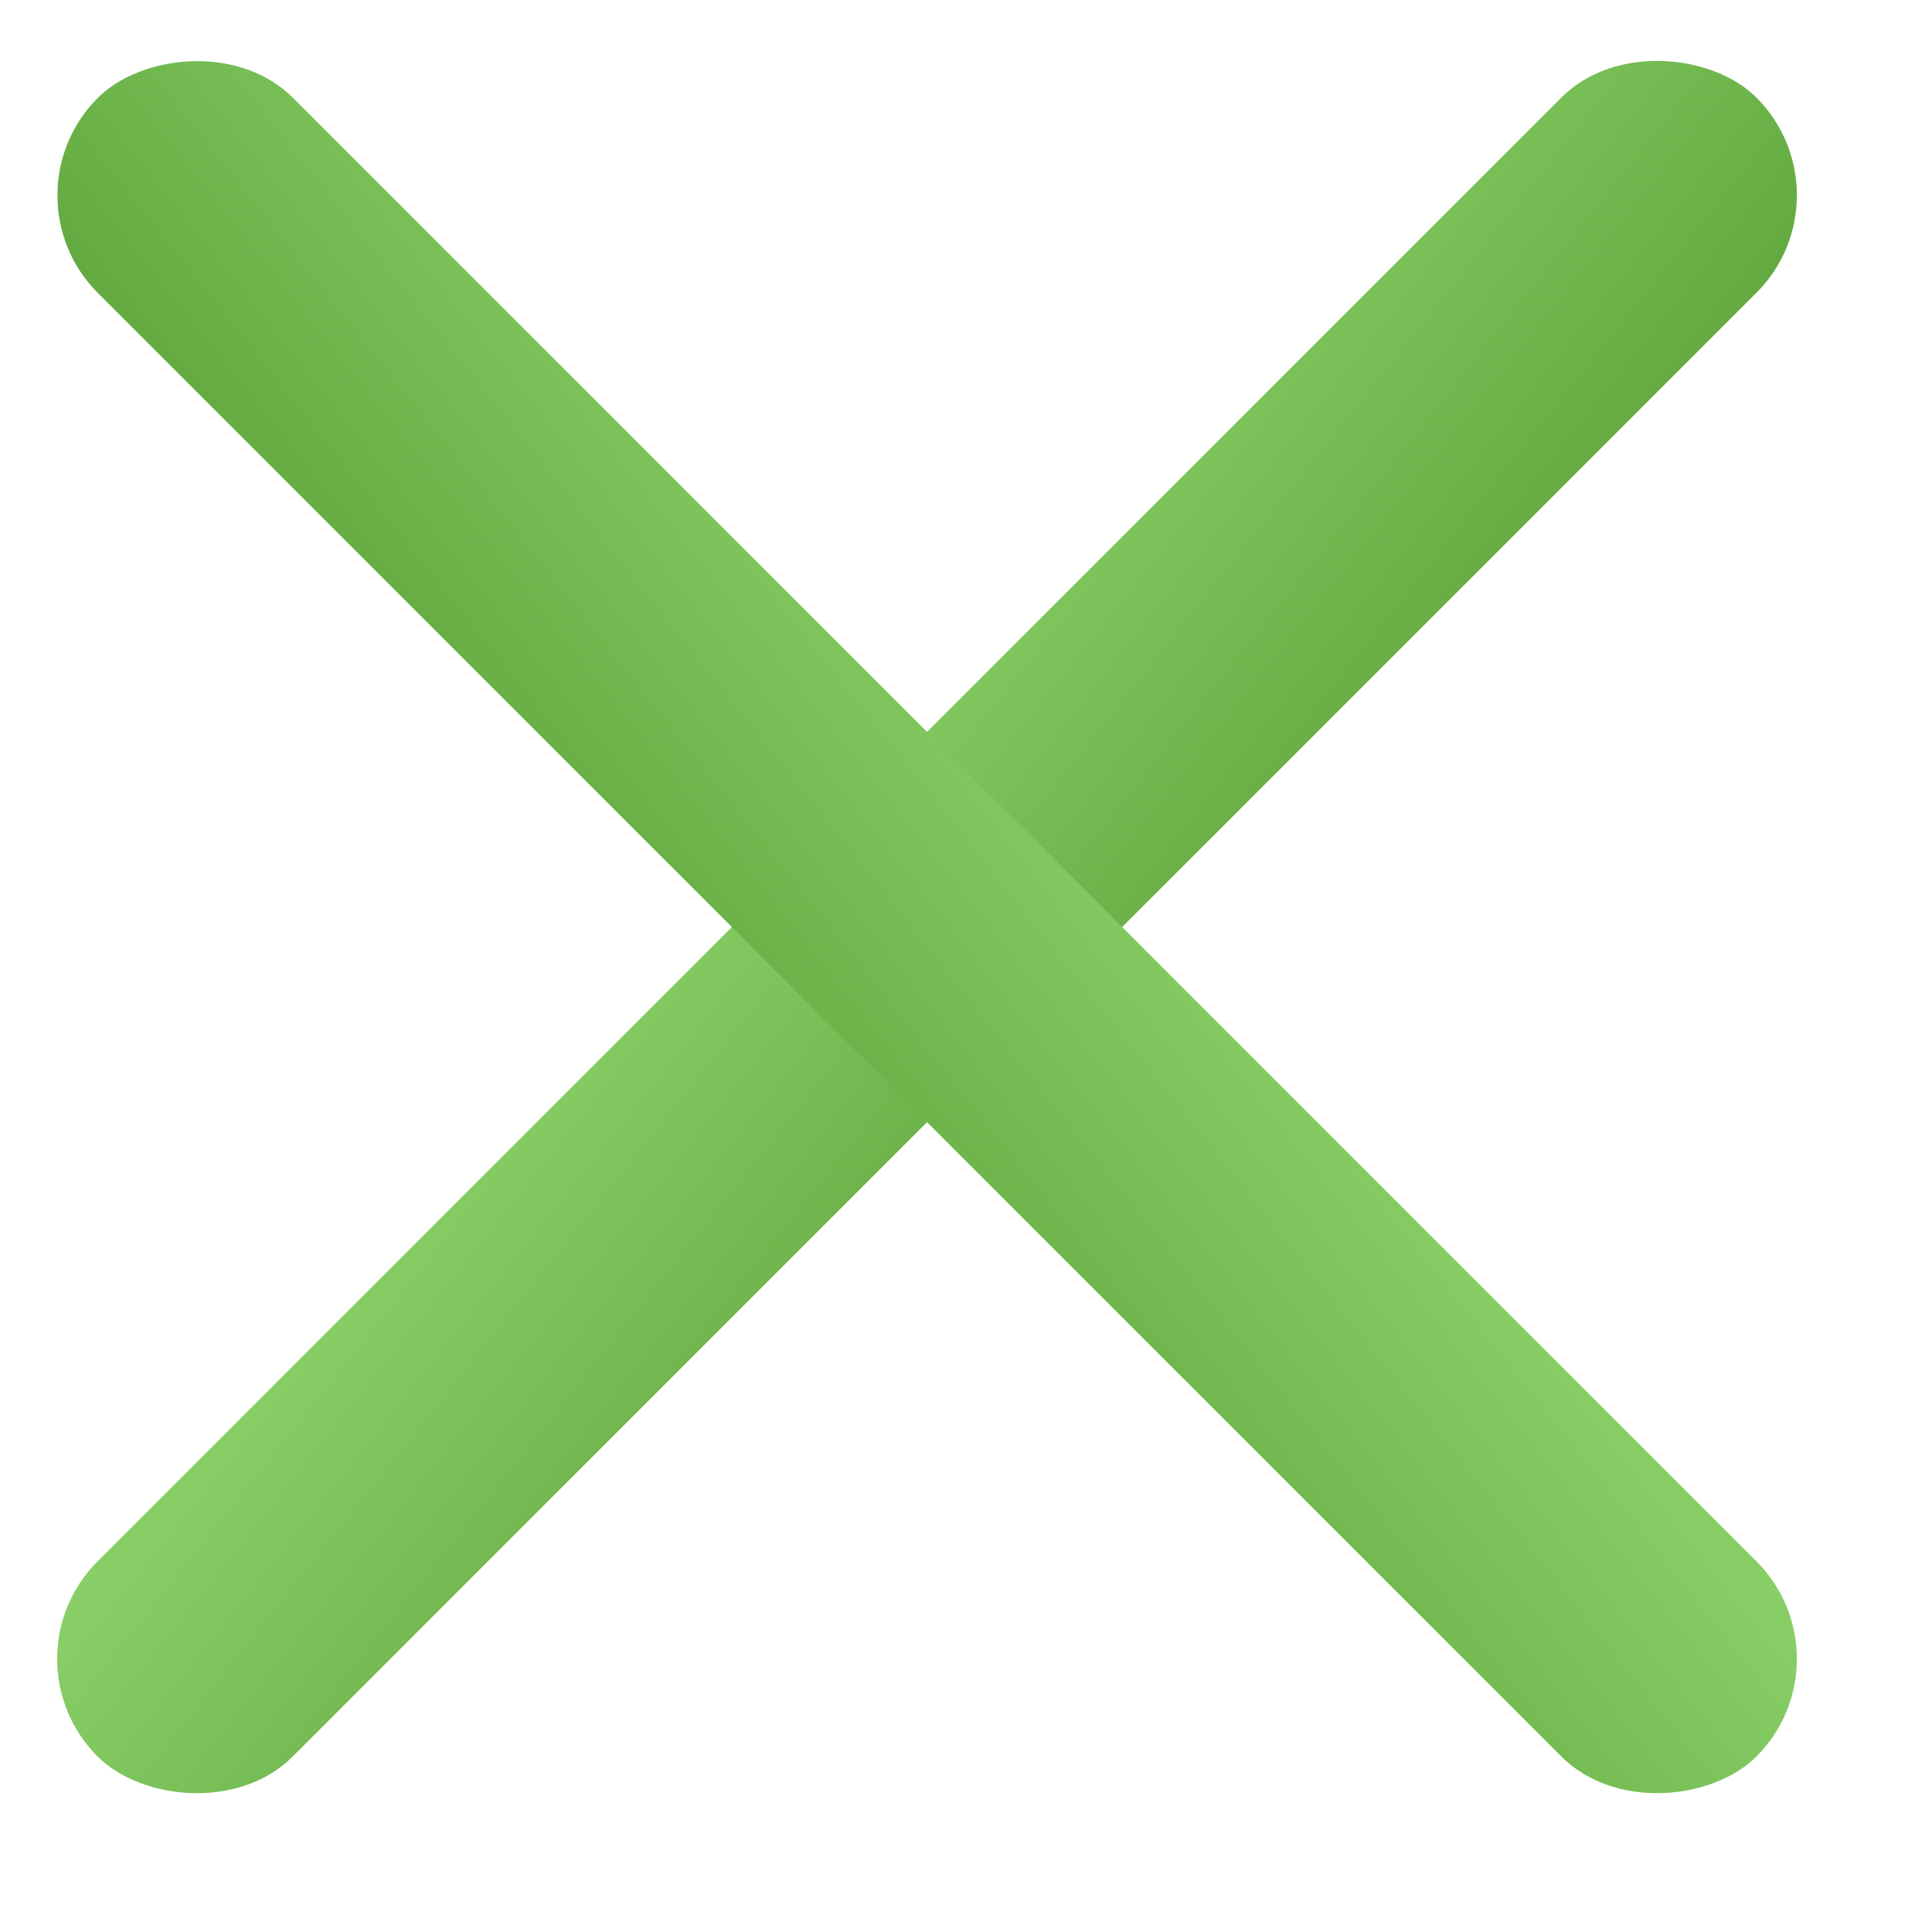<svg width="14" height="14" viewBox="0 0 14 14" fill="none" xmlns="http://www.w3.org/2000/svg">
<rect y="12.021" width="17" height="2" rx="1" transform="rotate(-45 0 12.021)" fill="url(#paint0_linear_403_1107)"/>
<rect width="17" height="2" rx="1" transform="matrix(-0.707 -0.707 -0.707 0.707 13.435 12.021)" fill="url(#paint1_linear_403_1107)"/>
<defs>
<linearGradient id="paint0_linear_403_1107" x1="0.891" y1="12.194" x2="1.288" y2="15.682" gradientUnits="userSpaceOnUse">
<stop stop-color="#87CE66"/>
<stop offset="1" stop-color="#63AB41"/>
</linearGradient>
<linearGradient id="paint1_linear_403_1107" x1="0.891" y1="0.174" x2="1.288" y2="3.662" gradientUnits="userSpaceOnUse">
<stop stop-color="#87CE66"/>
<stop offset="1" stop-color="#63AB41"/>
</linearGradient>
</defs>
</svg>
